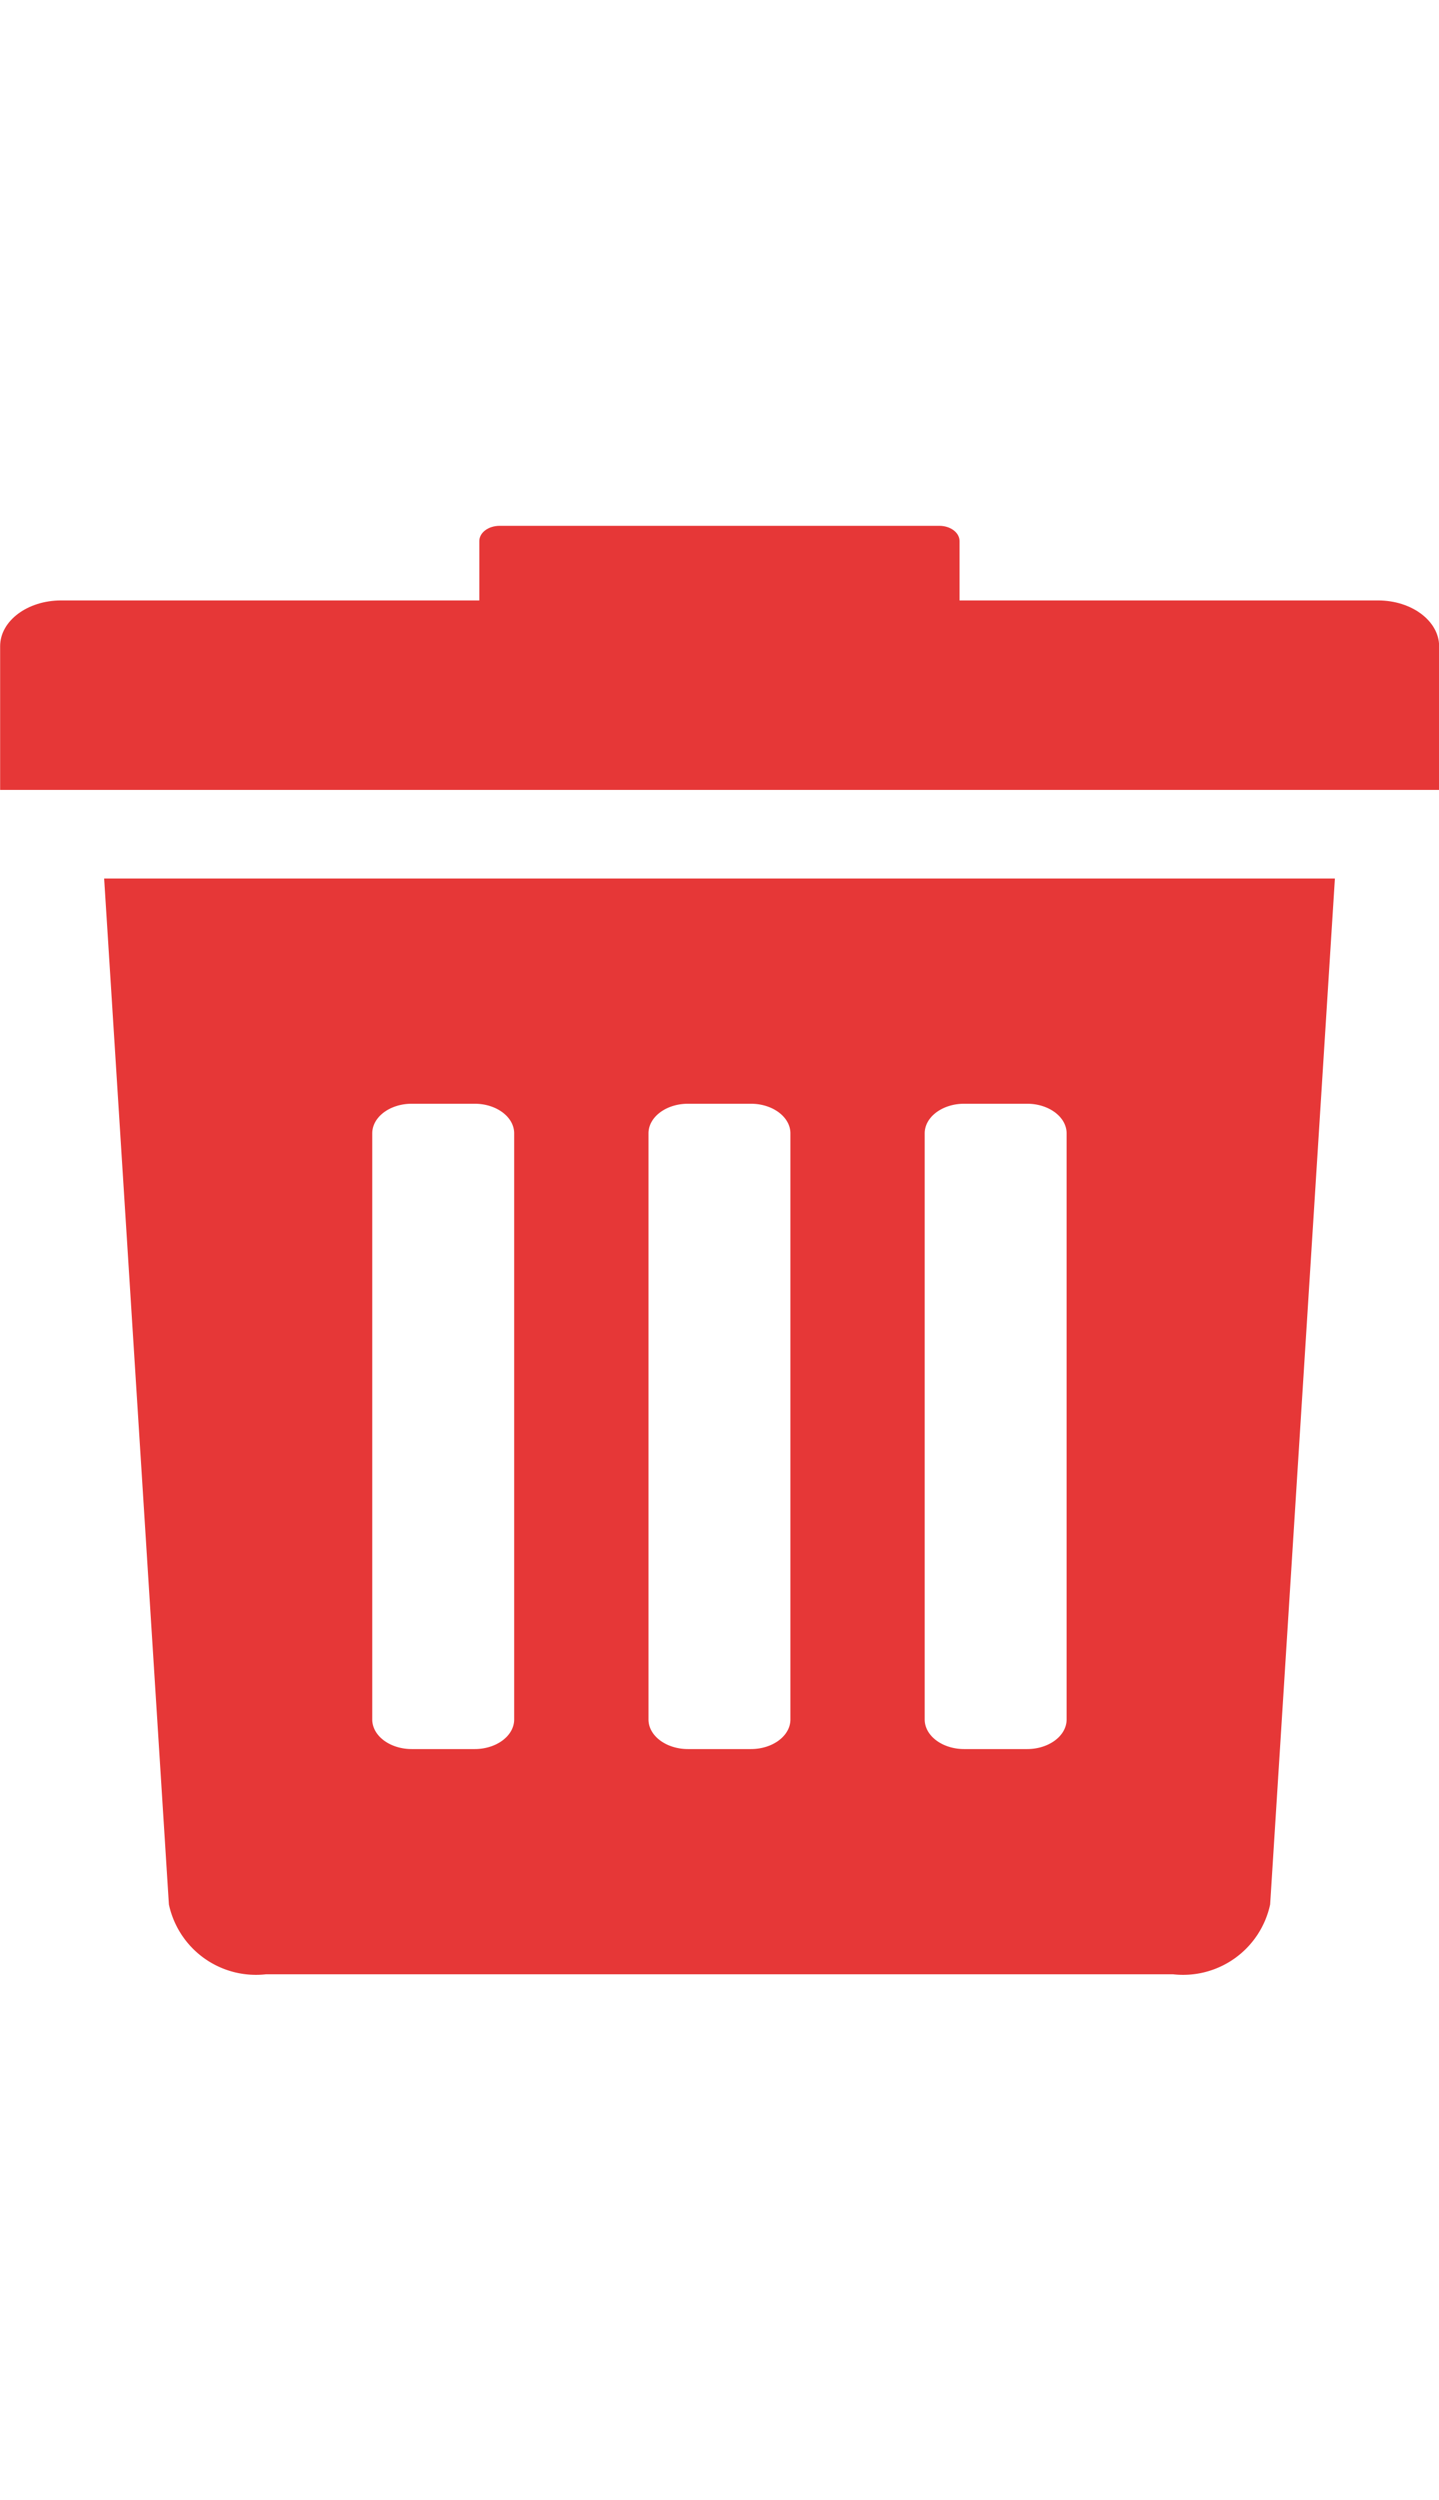 <svg xmlns="http://www.w3.org/2000/svg" xmlns:xlink="http://www.w3.org/1999/xlink" width="19" height="33" viewBox="0 0 32 48">
  <defs>
    <clipPath id="clip-path">
      <path id="Path_1" data-name="Path 1" d="M0,0H32V48H0Z" fill="#e63737" stroke="#707070" stroke-width="1"/>
    </clipPath>
  </defs>
  <g id="Symbol_1_1" data-name="Symbol 1 – 1" transform="translate(-461 -53)">
    <g id="Mask_Group_1" data-name="Mask Group 1" transform="translate(461 53)" clip-path="url(#clip-path)">
      <g id="bin" transform="translate(0 7.9)">
        <g id="Group_1" data-name="Group 1">
          <path id="Path_3" data-name="Path 3" d="M98.721,153.492a1.98,1.98,0,0,0,2.159,1.553h20.171a1.98,1.98,0,0,0,2.159-1.553l1.44-22.807H97.281Zm16.807-17.142c0-.363.393-.658.878-.658h1.4c.484,0,.878.295.878.658v13.03c0,.363-.393.658-.878.658h-1.4c-.485,0-.878-.295-.878-.658Zm-6.142,0c0-.363.393-.658.878-.658h1.4c.484,0,.878.295.878.658v13.03c0,.363-.393.658-.878.658h-1.4c-.485,0-.878-.295-.878-.658V136.35Zm-6.143,0c0-.363.393-.658.878-.658h1.4c.485,0,.878.295.878.658v13.03c0,.363-.393.658-.878.658h-1.4c-.485,0-.878-.295-.878-.658Z" transform="translate(-94.965 -122.844)" fill="#e63737"/>
          <path id="Path_4" data-name="Path 4" d="M98.985,1.659H89.679V.339c0-.187-.2-.339-.452-.339H79.455C79.2,0,79,.152,79,.339V1.659H69.7c-.749,0-1.356.455-1.356,1.017V5.871h32V2.676C100.341,2.114,99.734,1.659,98.985,1.659Z" transform="translate(-68.341)" fill="#e63737"/>
        </g>
      </g>
    </g>
  </g>
</svg>
